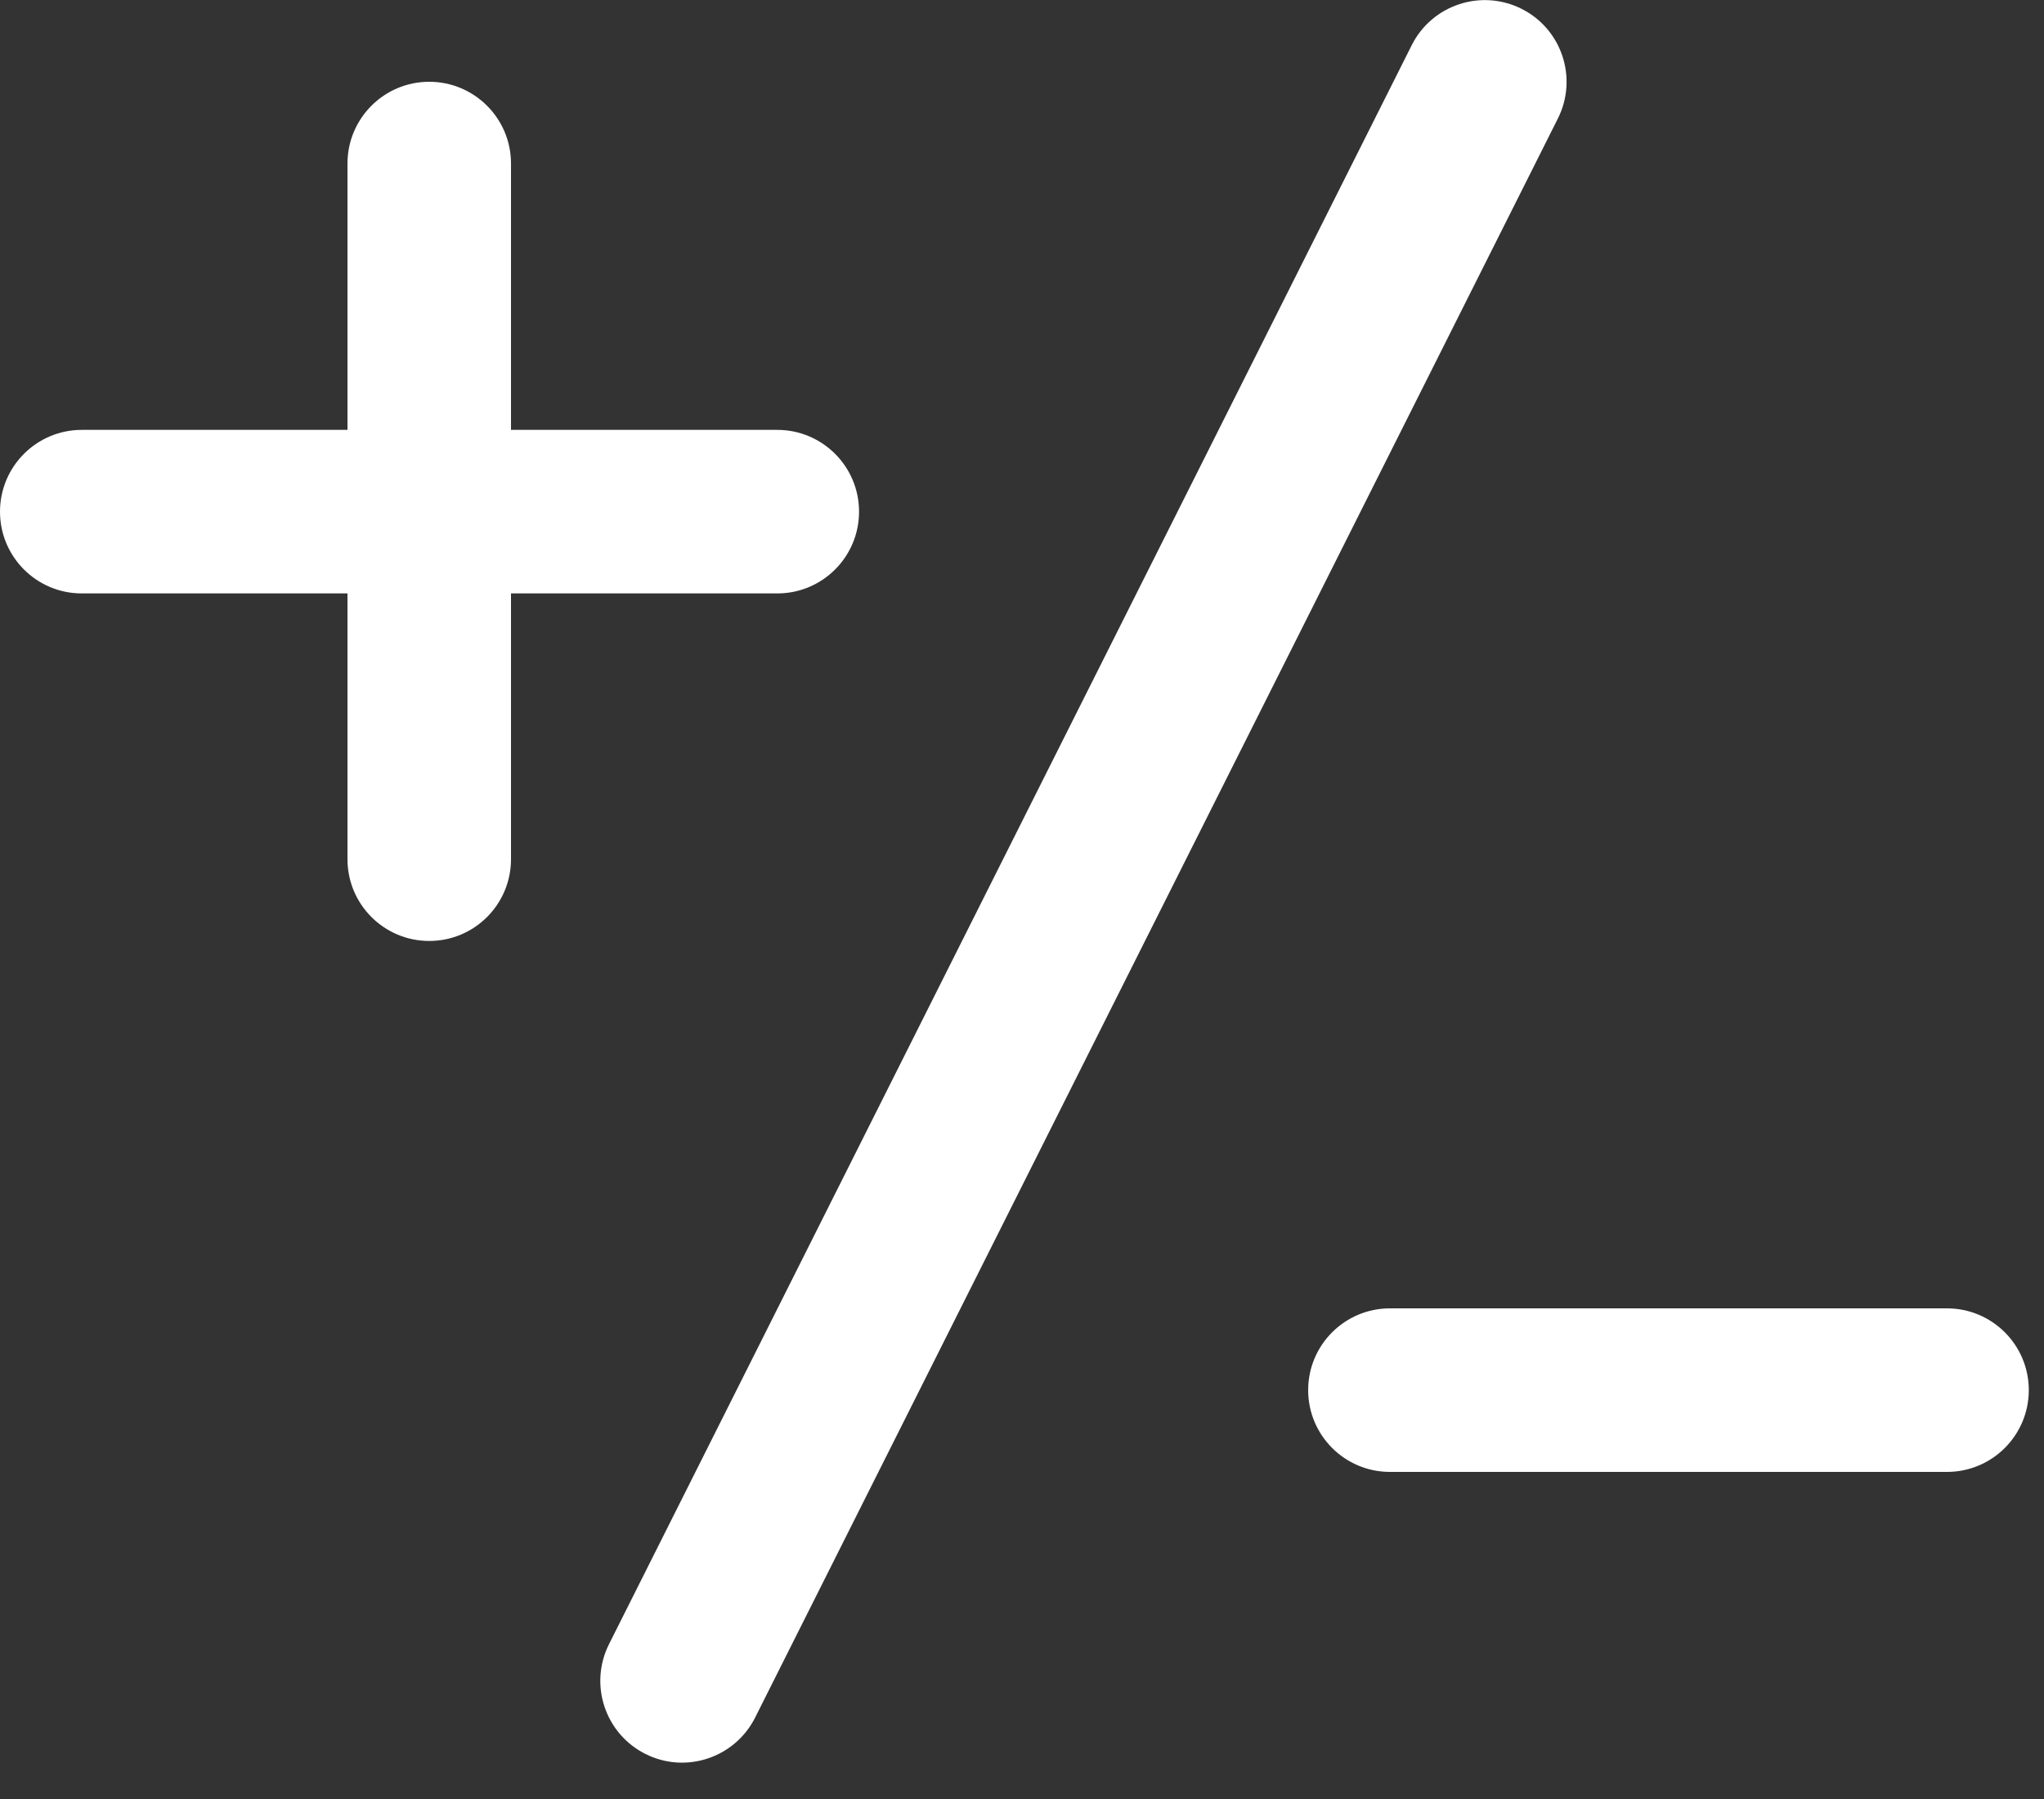 <svg width="25" height="22" viewBox="0 0 25 22" fill="none" xmlns="http://www.w3.org/2000/svg">
<rect x="0" y="0" width="25" height="22" fill="#333333" stroke="none"/>
<path fill-rule="evenodd" clip-rule="evenodd" d="M19.054 1.45C19.302 0.956 19.103 0.355 18.61 0.108C18.116 -0.14 17.515 0.059 17.267 0.552L7.449 20.106C7.201 20.6 7.4 21.201 7.894 21.449C8.387 21.697 8.988 21.497 9.236 21.004L19.054 1.45ZM6.25 2C6.25 1.448 5.802 1 5.25 1C4.698 1 4.25 1.448 4.25 2V5.257H1C0.448 5.257 0 5.705 0 6.257C0 6.81 0.448 7.257 1 7.257H4.25V10.507C4.25 11.06 4.698 11.507 5.25 11.507C5.802 11.507 6.25 11.06 6.25 10.507V7.257H9.507C10.059 7.257 10.507 6.81 10.507 6.257C10.507 5.705 10.059 5.257 9.507 5.257H6.25V2ZM24.814 17C24.814 17.552 24.366 18 23.814 18H17C16.448 18 16 17.552 16 17C16 16.448 16.448 16 17 16H23.814C24.366 16 24.814 16.448 24.814 17Z" fill="white"/>
</svg>
